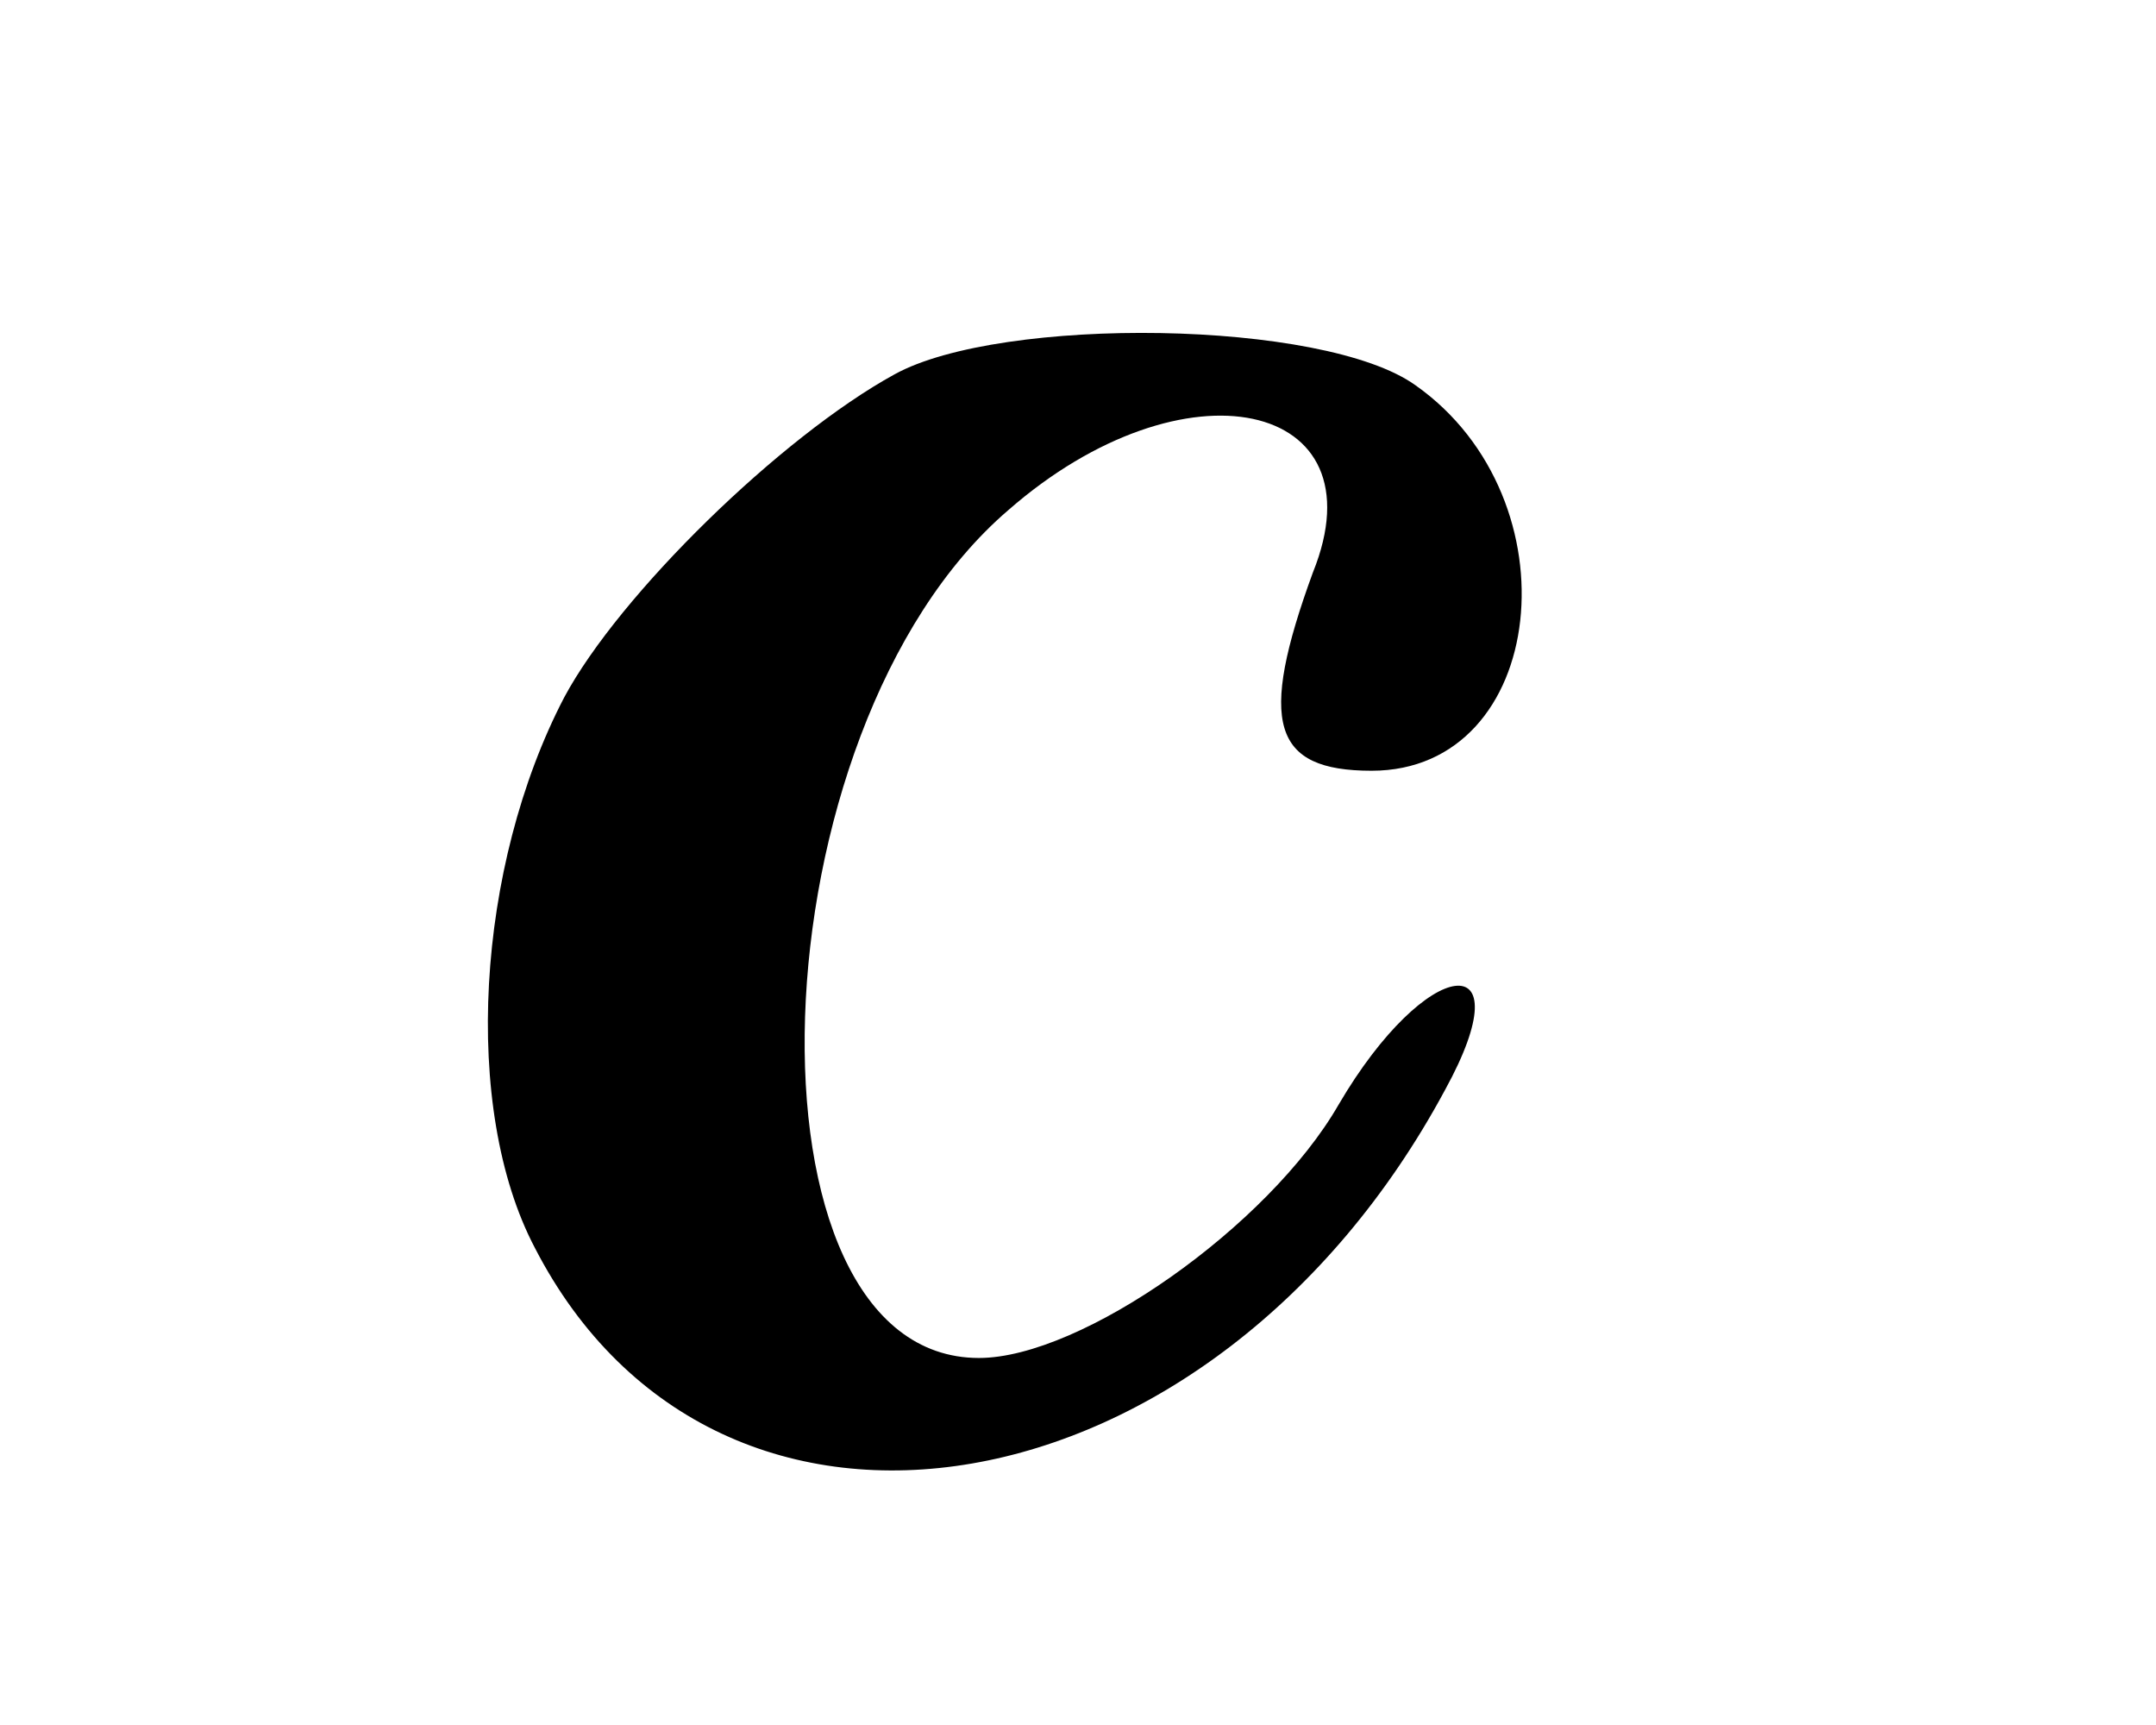 <svg width="5" height="4" version="1.0" viewBox="0 0 51 47">
	<g transform="translate(0 47) scale(.1 -.1)">
	<path d="m205 368c-31-17-75-60-90-88-24-46-28-112-8-150 50-97 185-74 248 43 22 40-5 37-29-4-19-33-70-69-98-69-67 0-62 171 8 231 48 42 102 30 83-17-15-41-11-54 16-54 48 0 56 74 12 105-25 18-113 19-142 3z"/>
	</g>
</svg>